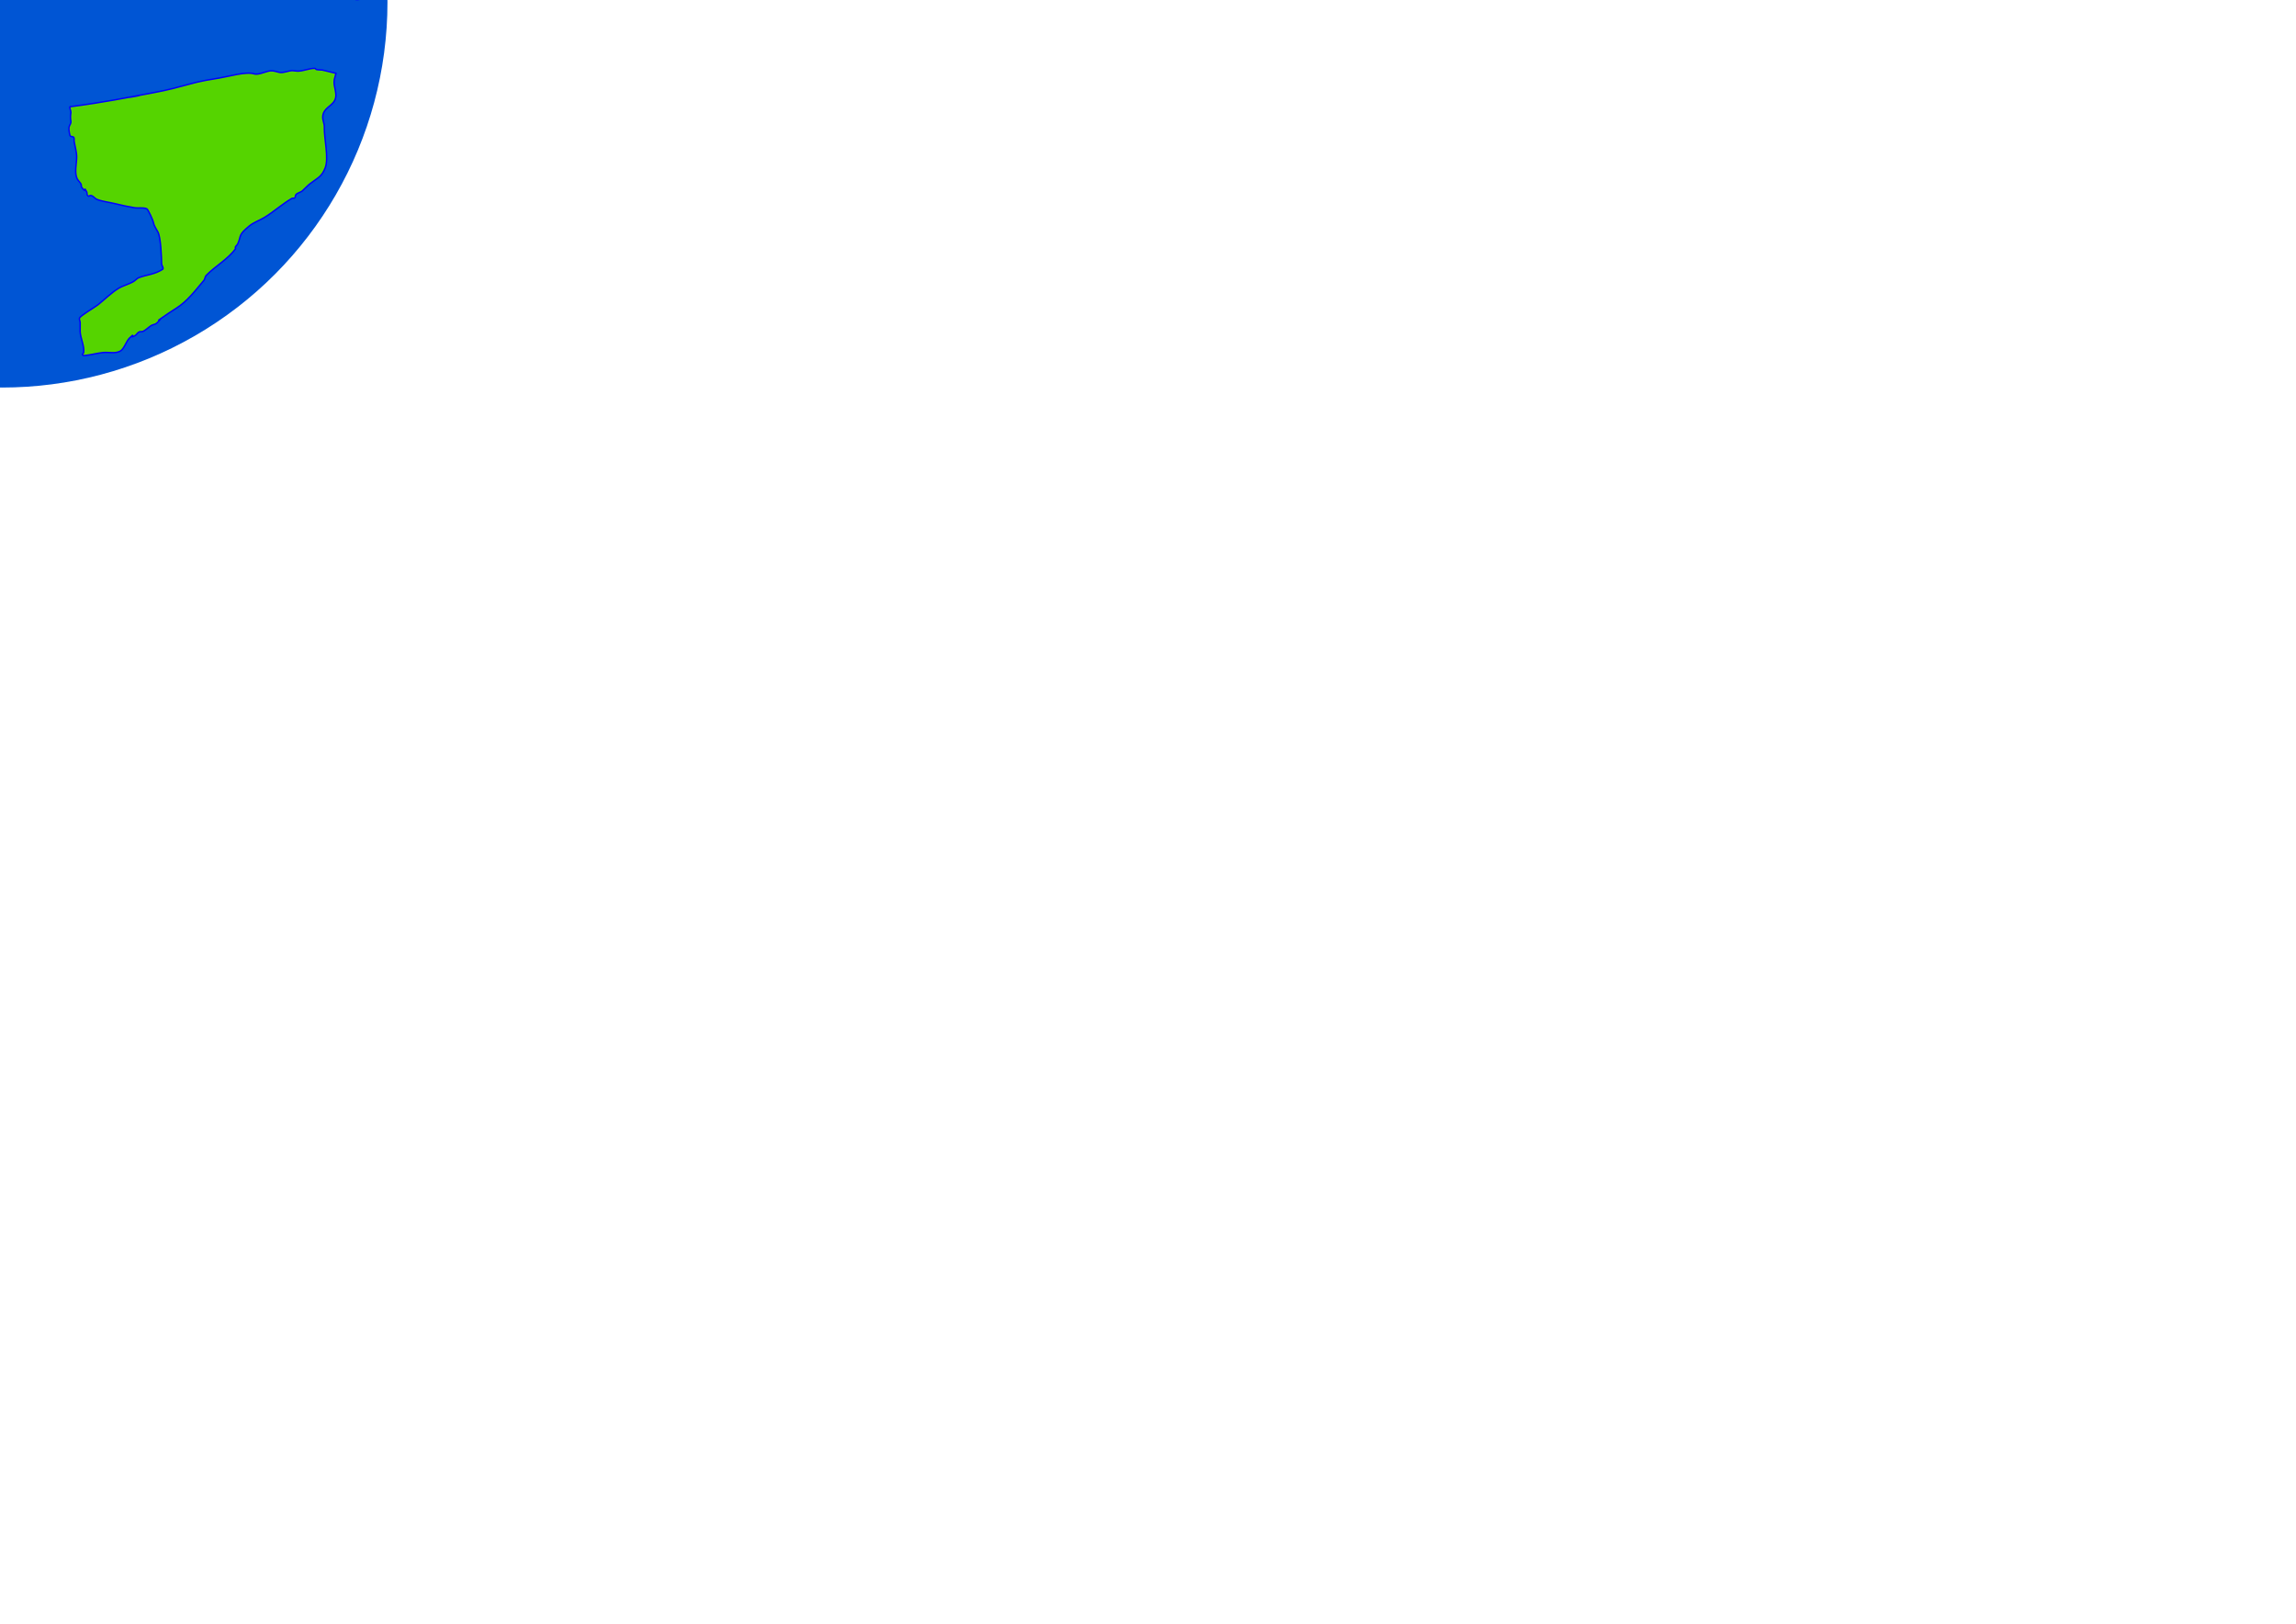 <?xml version="1.0" encoding="UTF-8" standalone="no"?>
<!-- Created with Inkscape (http://www.inkscape.org/) -->

<svg
   width="297mm"
   height="210mm"
   viewBox="0 0 297 210"
   version="1.1"
   id="svg5"
   sodipodi:docname="Tierra1.svg"
   inkscape:version="1.2.1 (9c6d41e410, 2022-07-14)"
   xmlns:inkscape="http://www.inkscape.org/namespaces/inkscape"
   xmlns:sodipodi="http://sodipodi.sourceforge.net/DTD/sodipodi-0.dtd"
   xmlns:xlink="http://www.w3.org/1999/xlink"
   xmlns="http://www.w3.org/2000/svg"
   xmlns:svg="http://www.w3.org/2000/svg">
  <sodipodi:namedview
     id="namedview192"
     pagecolor="#ffffff"
     bordercolor="#000000"
     borderopacity="0.25"
     inkscape:showpageshadow="2"
     inkscape:pageopacity="0.0"
     inkscape:pagecheckerboard="0"
     inkscape:deskcolor="#d1d1d1"
     inkscape:document-units="mm"
     showgrid="false"
     inkscape:zoom="1.0255754"
     inkscape:cx="561.63594"
     inkscape:cy="88.243146"
     inkscape:window-width="1920"
     inkscape:window-height="1001"
     inkscape:window-x="-9"
     inkscape:window-y="-9"
     inkscape:window-maximized="1"
     inkscape:current-layer="layer1" />
  <defs
     id="defs2">
    <linearGradient
       id="linearGradient40446">
      <stop
         style="stop-color:#192abe;stop-opacity:1;"
         offset="0"
         id="stop40442" />
      <stop
         style="stop-color:#56c2dd;stop-opacity:0;"
         offset="1"
         id="stop40444" />
    </linearGradient>
    <linearGradient
       id="linearGradient14551">
      <stop
         style="stop-color:#ffeeaa;stop-opacity:1;"
         offset="0"
         id="stop14547" />
      <stop
         style="stop-color:#ffeeaa;stop-opacity:0.906;"
         offset="1"
         id="stop14549" />
    </linearGradient>
    <linearGradient
       id="linearGradient14463">
      <stop
         style="stop-color:#decd87;stop-opacity:1;"
         offset="0"
         id="stop14459" />
      <stop
         style="stop-color:#decd87;stop-opacity:0;"
         offset="1"
         id="stop14461" />
    </linearGradient>
    <linearGradient
       id="linearGradient14422">
      <stop
         style="stop-color:#decd87;stop-opacity:1;"
         offset="0"
         id="stop14418" />
      <stop
         style="stop-color:#0d0b04;stop-opacity:0;"
         offset="1"
         id="stop14420" />
    </linearGradient>
    <linearGradient
       id="linearGradient1482">
      <stop
         style="stop-color:#ffe680;stop-opacity:1;"
         offset="0"
         id="stop1480" />
    </linearGradient>
    <linearGradient
       id="linearGradient1476">
      <stop
         style="stop-color:#decd87;stop-opacity:1;"
         offset="0"
         id="stop1474" />
    </linearGradient>
    <linearGradient
       id="linearGradient1464">
      <stop
         style="stop-color:#decd87;stop-opacity:1;"
         offset="0"
         id="stop1460" />
      <stop
         style="stop-color:#decd87;stop-opacity:0;"
         offset="1"
         id="stop1462" />
    </linearGradient>
    <clipPath
       clipPathUnits="userSpaceOnUse"
       id="clipPath12846">
      <g
         id="use12848"
         style="display:inline;fill:url(#radialGradient36855);fill-opacity:1" />
    </clipPath>
    <radialGradient
       xlink:href="#linearGradient14551"
       id="radialGradient36855"
       gradientUnits="userSpaceOnUse"
       cx="138.623"
       cy="105.301"
       fx="138.623"
       fy="105.301"
       r="49.606" />
    <filter
       style="color-interpolation-filters:sRGB;"
       id="filter39160"
       x="-0.105"
       y="-0.072"
       width="1.21"
       height="1.146">
      <feColorMatrix
         result="result6"
         values="2 -1 0 0 0 0 2 -1 0 0 -1 0 2 0 0 0 0 0 1 0 "
         id="feColorMatrix39124" />
      <feTurbulence
         type="fractalNoise"
         baseFrequency="0.05"
         numOctaves="3"
         id="feTurbulence39126" />
      <feColorMatrix
         values="1 0 0 0 0 0 1 0 0 0 0 0 1 0 0 0 0 0 3 -1 "
         result="result0"
         id="feColorMatrix39128" />
      <feFlood
         result="result1"
         flood-color="rgb(146,144,165)"
         flood-opacity="1"
         id="feFlood39130" />
      <feBlend
         result="result2"
         in="result1"
         mode="multiply"
         in2="result6"
         id="feBlend39132" />
      <feComposite
         result="result3"
         operator="out"
         in2="result0"
         id="feComposite39134" />
      <feComposite
         k3="0.5"
         k1="1.5"
         result="fbSourceGraphic"
         operator="atop"
         in2="result6"
         id="feComposite39136" />
      <feGaussianBlur
         in="fbSourceGraphic"
         stdDeviation="2"
         result="result3"
         id="feGaussianBlur39138" />
      <feGaussianBlur
         result="result4"
         in="fbSourceGraphic"
         stdDeviation="0.01"
         id="feGaussianBlur39140" />
      <feBlend
         mode="darken"
         in2="result3"
         id="feBlend39142" />
      <feColorMatrix
         type="hueRotate"
         values="0"
         id="feColorMatrix39144" />
      <feComponentTransfer
         result="result1"
         id="feComponentTransfer39152">
        <feFuncR
           type="discrete"
           tableValues="0 0.2 0.4 0.6 0.8 1 1"
           id="feFuncR39146" />
        <feFuncG
           type="discrete"
           tableValues="0 0.2 0.4 0.6 0.8 1 1"
           id="feFuncG39148" />
        <feFuncB
           type="discrete"
           tableValues="0 0.2 0.4 0.6 0.8 1 1"
           id="feFuncB39150" />
      </feComponentTransfer>
      <feColorMatrix
         values="1"
         type="saturate"
         id="feColorMatrix39154" />
      <feGaussianBlur
         result="result5"
         stdDeviation="0.01"
         id="feGaussianBlur39156" />
      <feComposite
         operator="in"
         result="result2"
         in2="SourceGraphic"
         id="feComposite39158" />
    </filter>
    <filter
       style="color-interpolation-filters:sRGB;"
       id="filter39198"
       x="-0.149"
       y="-0.121"
       width="1.299"
       height="1.242">
      <feColorMatrix
         result="result6"
         values="2 -1 0 0 0 0 2 -1 0 0 -1 0 2 0 0 0 0 0 1 0 "
         id="feColorMatrix39162" />
      <feTurbulence
         type="fractalNoise"
         baseFrequency="0.05"
         numOctaves="3"
         id="feTurbulence39164" />
      <feColorMatrix
         values="1 0 0 0 0 0 1 0 0 0 0 0 1 0 0 0 0 0 3 -1 "
         result="result0"
         id="feColorMatrix39166" />
      <feFlood
         result="result1"
         flood-color="rgb(146,144,165)"
         flood-opacity="1"
         id="feFlood39168" />
      <feBlend
         result="result2"
         in="result1"
         mode="multiply"
         in2="result6"
         id="feBlend39170" />
      <feComposite
         result="result3"
         operator="out"
         in2="result0"
         id="feComposite39172" />
      <feComposite
         k3="0.5"
         k1="1.5"
         result="fbSourceGraphic"
         operator="atop"
         in2="result6"
         id="feComposite39174" />
      <feGaussianBlur
         in="fbSourceGraphic"
         stdDeviation="2"
         result="result3"
         id="feGaussianBlur39176" />
      <feGaussianBlur
         result="result4"
         in="fbSourceGraphic"
         stdDeviation="0.01"
         id="feGaussianBlur39178" />
      <feBlend
         mode="darken"
         in2="result3"
         id="feBlend39180" />
      <feColorMatrix
         type="hueRotate"
         values="0"
         id="feColorMatrix39182" />
      <feComponentTransfer
         result="result1"
         id="feComponentTransfer39190">
        <feFuncR
           type="discrete"
           tableValues="0 0.2 0.4 0.6 0.8 1 1"
           id="feFuncR39184" />
        <feFuncG
           type="discrete"
           tableValues="0 0.2 0.4 0.6 0.8 1 1"
           id="feFuncG39186" />
        <feFuncB
           type="discrete"
           tableValues="0 0.2 0.4 0.6 0.8 1 1"
           id="feFuncB39188" />
      </feComponentTransfer>
      <feColorMatrix
         values="1"
         type="saturate"
         id="feColorMatrix39192" />
      <feGaussianBlur
         result="result5"
         stdDeviation="0.01"
         id="feGaussianBlur39194" />
      <feComposite
         operator="in"
         result="result2"
         in2="SourceGraphic"
         id="feComposite39196" />
    </filter>
    <filter
       style="color-interpolation-filters:sRGB;"
       id="filter39236"
       x="-0.366"
       y="-0.981"
       width="1.731"
       height="2.962">
      <feColorMatrix
         result="result6"
         values="2 -1 0 0 0 0 2 -1 0 0 -1 0 2 0 0 0 0 0 1 0 "
         id="feColorMatrix39200" />
      <feTurbulence
         type="fractalNoise"
         baseFrequency="0.05"
         numOctaves="3"
         id="feTurbulence39202" />
      <feColorMatrix
         values="1 0 0 0 0 0 1 0 0 0 0 0 1 0 0 0 0 0 3 -1 "
         result="result0"
         id="feColorMatrix39204" />
      <feFlood
         result="result1"
         flood-color="rgb(146,144,165)"
         flood-opacity="1"
         id="feFlood39206" />
      <feBlend
         result="result2"
         in="result1"
         mode="multiply"
         in2="result6"
         id="feBlend39208" />
      <feComposite
         result="result3"
         operator="out"
         in2="result0"
         id="feComposite39210" />
      <feComposite
         k3="0.5"
         k1="1.5"
         result="fbSourceGraphic"
         operator="atop"
         in2="result6"
         id="feComposite39212" />
      <feGaussianBlur
         in="fbSourceGraphic"
         stdDeviation="2"
         result="result3"
         id="feGaussianBlur39214" />
      <feGaussianBlur
         result="result4"
         in="fbSourceGraphic"
         stdDeviation="0.01"
         id="feGaussianBlur39216" />
      <feBlend
         mode="darken"
         in2="result3"
         id="feBlend39218" />
      <feColorMatrix
         type="hueRotate"
         values="0"
         id="feColorMatrix39220" />
      <feComponentTransfer
         result="result1"
         id="feComponentTransfer39228">
        <feFuncR
           type="discrete"
           tableValues="0 0.2 0.4 0.6 0.8 1 1"
           id="feFuncR39222" />
        <feFuncG
           type="discrete"
           tableValues="0 0.2 0.4 0.6 0.8 1 1"
           id="feFuncG39224" />
        <feFuncB
           type="discrete"
           tableValues="0 0.2 0.4 0.6 0.8 1 1"
           id="feFuncB39226" />
      </feComponentTransfer>
      <feColorMatrix
         values="1"
         type="saturate"
         id="feColorMatrix39230" />
      <feGaussianBlur
         result="result5"
         stdDeviation="0.01"
         id="feGaussianBlur39232" />
      <feComposite
         operator="in"
         result="result2"
         in2="SourceGraphic"
         id="feComposite39234" />
    </filter>
    <filter
       style="color-interpolation-filters:sRGB;"
       id="filter39274"
       x="-0.525"
       y="-0.323"
       width="2.05"
       height="1.646">
      <feColorMatrix
         result="result6"
         values="2 -1 0 0 0 0 2 -1 0 0 -1 0 2 0 0 0 0 0 1 0 "
         id="feColorMatrix39238" />
      <feTurbulence
         type="fractalNoise"
         baseFrequency="0.05"
         numOctaves="3"
         id="feTurbulence39240" />
      <feColorMatrix
         values="1 0 0 0 0 0 1 0 0 0 0 0 1 0 0 0 0 0 3 -1 "
         result="result0"
         id="feColorMatrix39242" />
      <feFlood
         result="result1"
         flood-color="rgb(146,144,165)"
         flood-opacity="1"
         id="feFlood39244" />
      <feBlend
         result="result2"
         in="result1"
         mode="multiply"
         in2="result6"
         id="feBlend39246" />
      <feComposite
         result="result3"
         operator="out"
         in2="result0"
         id="feComposite39248" />
      <feComposite
         k3="0.5"
         k1="1.5"
         result="fbSourceGraphic"
         operator="atop"
         in2="result6"
         id="feComposite39250" />
      <feGaussianBlur
         in="fbSourceGraphic"
         stdDeviation="2"
         result="result3"
         id="feGaussianBlur39252" />
      <feGaussianBlur
         result="result4"
         in="fbSourceGraphic"
         stdDeviation="0.01"
         id="feGaussianBlur39254" />
      <feBlend
         mode="darken"
         in2="result3"
         id="feBlend39256" />
      <feColorMatrix
         type="hueRotate"
         values="0"
         id="feColorMatrix39258" />
      <feComponentTransfer
         result="result1"
         id="feComponentTransfer39266">
        <feFuncR
           type="discrete"
           tableValues="0 0.2 0.4 0.6 0.8 1 1"
           id="feFuncR39260" />
        <feFuncG
           type="discrete"
           tableValues="0 0.2 0.4 0.6 0.8 1 1"
           id="feFuncG39262" />
        <feFuncB
           type="discrete"
           tableValues="0 0.2 0.4 0.6 0.8 1 1"
           id="feFuncB39264" />
      </feComponentTransfer>
      <feColorMatrix
         values="1"
         type="saturate"
         id="feColorMatrix39268" />
      <feGaussianBlur
         result="result5"
         stdDeviation="0.01"
         id="feGaussianBlur39270" />
      <feComposite
         operator="in"
         result="result2"
         in2="SourceGraphic"
         id="feComposite39272" />
    </filter>
    <filter
       style="color-interpolation-filters:sRGB;"
       id="filter39312"
       x="-0.133"
       y="-0.179"
       width="1.267"
       height="1.354">
      <feColorMatrix
         result="result6"
         values="2 -1 0 0 0 0 2 -1 0 0 -1 0 2 0 0 0 0 0 1 0 "
         id="feColorMatrix39276" />
      <feTurbulence
         type="fractalNoise"
         baseFrequency="0.05"
         numOctaves="3"
         id="feTurbulence39278" />
      <feColorMatrix
         values="1 0 0 0 0 0 1 0 0 0 0 0 1 0 0 0 0 0 3 -1 "
         result="result0"
         id="feColorMatrix39280" />
      <feFlood
         result="result1"
         flood-color="rgb(146,144,165)"
         flood-opacity="1"
         id="feFlood39282" />
      <feBlend
         result="result2"
         in="result1"
         mode="multiply"
         in2="result6"
         id="feBlend39284" />
      <feComposite
         result="result3"
         operator="out"
         in2="result0"
         id="feComposite39286" />
      <feComposite
         k3="0.5"
         k1="1.5"
         result="fbSourceGraphic"
         operator="atop"
         in2="result6"
         id="feComposite39288" />
      <feGaussianBlur
         in="fbSourceGraphic"
         stdDeviation="2"
         result="result3"
         id="feGaussianBlur39290" />
      <feGaussianBlur
         result="result4"
         in="fbSourceGraphic"
         stdDeviation="0.01"
         id="feGaussianBlur39292" />
      <feBlend
         mode="darken"
         in2="result3"
         id="feBlend39294" />
      <feColorMatrix
         type="hueRotate"
         values="0"
         id="feColorMatrix39296" />
      <feComponentTransfer
         result="result1"
         id="feComponentTransfer39304">
        <feFuncR
           type="discrete"
           tableValues="0 0.2 0.4 0.6 0.8 1 1"
           id="feFuncR39298" />
        <feFuncG
           type="discrete"
           tableValues="0 0.2 0.4 0.6 0.8 1 1"
           id="feFuncG39300" />
        <feFuncB
           type="discrete"
           tableValues="0 0.2 0.4 0.6 0.8 1 1"
           id="feFuncB39302" />
      </feComponentTransfer>
      <feColorMatrix
         values="1"
         type="saturate"
         id="feColorMatrix39306" />
      <feGaussianBlur
         result="result5"
         stdDeviation="0.01"
         id="feGaussianBlur39308" />
      <feComposite
         operator="in"
         result="result2"
         in2="SourceGraphic"
         id="feComposite39310" />
    </filter>
    <filter
       style="color-interpolation-filters:sRGB;"
       id="filter39432"
       x="-0.893"
       y="-0.893"
       width="2.786"
       height="2.786">
      <feGaussianBlur
         in="SourceGraphic"
         stdDeviation="6"
         result="blur"
         id="feGaussianBlur39422" />
      <feDiffuseLighting
         diffuseConstant="1"
         surfaceScale="10"
         lighting-color="rgb(255,255,255)"
         result="diffuse"
         id="feDiffuseLighting39426">
        <feDistantLight
           elevation="25"
           azimuth="235"
           id="feDistantLight39424" />
      </feDiffuseLighting>
      <feComposite
         in="diffuse"
         in2="diffuse"
         operator="arithmetic"
         k1="1"
         result="composite1"
         id="feComposite39428" />
      <feComposite
         in="composite1"
         in2="SourceGraphic"
         k1="1"
         operator="arithmetic"
         k3="1"
         result="fbSourceGraphic"
         id="feComposite39430" />
      <feColorMatrix
         result="fbSourceGraphicAlpha"
         in="fbSourceGraphic"
         values="0 0 0 -1 0 0 0 0 -1 0 0 0 0 -1 0 0 0 0 1 0"
         id="feColorMatrix39504" />
      <feBlend
         in2="fbSourceGraphicAlpha"
         id="feBlend39506"
         mode="normal"
         result="blend"
         in="fbSourceGraphic" />
      <feGaussianBlur
         id="feGaussianBlur39508"
         in="blend"
         stdDeviation="5.15"
         result="blur1" />
      <feColorMatrix
         id="feColorMatrix39510"
         values="1 0 0 0 0 0 1 0 0 0 0 0 1 0 0 0 0 0 50 0"
         result="color1" />
      <feComponentTransfer
         id="feComponentTransfer39512"
         result="component1">
        <feFuncR
           id="feFuncR39514"
           type="discrete"
           tableValues="0 0.3 0.3 0.3 0.3 0.6 0.6 0.6 0.6 1 1" />
        <feFuncG
           id="feFuncG39516"
           type="discrete"
           tableValues="0 0.3 0.3 0.3 0.3 0.6 0.6 0.6 0.6 1 1" />
        <feFuncB
           id="feFuncB39518"
           type="discrete"
           tableValues="0 0.3 0.3 0.3 0.3 0.6 0.6 0.6 0.6 1 1" />
      </feComponentTransfer>
      <feGaussianBlur
         id="feGaussianBlur39520"
         in="component1"
         stdDeviation="3"
         result="blur2" />
      <feColorMatrix
         id="feColorMatrix39522"
         values="1 0 0 0 0 0 1 0 0 0 0 0 1 0 0 0 0 0 50 0"
         result="color2" />
      <feComponentTransfer
         id="feComponentTransfer39524"
         in="color2"
         result="component2">
        <feFuncR
           id="feFuncR39526"
           type="table"
           tableValues="0 1 1 1 0 0 0 1 1 1 0 0 0 1 1 1 0 0 0 1" />
        <feFuncG
           id="feFuncG39528"
           type="table"
           tableValues="0 1 1 1 0 0 0 1 1 1 0 0 0 1 1 1 0 0 0 1" />
        <feFuncB
           id="feFuncB39530"
           type="table"
           tableValues="0 1 1 1 0 0 0 1 1 1 0 0 0 1 1 1 0 0 0 1" />
      </feComponentTransfer>
      <feComposite
         in2="blur2"
         id="feComposite39532"
         in="component2"
         k3="1"
         operator="arithmetic"
         k2="1"
         result="composite1" />
      <feComposite
         in2="fbSourceGraphic"
         id="feComposite39534"
         in="composite1"
         operator="in"
         result="fbSourceGraphic" />
      <feColorMatrix
         result="fbSourceGraphicAlpha"
         in="fbSourceGraphic"
         values="0 0 0 -1 0 0 0 0 -1 0 0 0 0 -1 0 0 0 0 1 0"
         id="feColorMatrix39536" />
      <feBlend
         in2="fbSourceGraphicAlpha"
         id="feBlend39538"
         mode="normal"
         result="blend"
         in="fbSourceGraphic" />
      <feGaussianBlur
         id="feGaussianBlur39540"
         in="blend"
         stdDeviation="5.15"
         result="blur1" />
      <feColorMatrix
         id="feColorMatrix39542"
         values="1 0 0 0 0 0 1 0 0 0 0 0 1 0 0 0 0 0 50 0"
         result="color1" />
      <feComponentTransfer
         id="feComponentTransfer39544"
         result="component1">
        <feFuncR
           id="feFuncR39546"
           type="discrete"
           tableValues="0 0.3 0.3 0.3 0.3 0.6 0.6 0.6 0.6 1 1" />
        <feFuncG
           id="feFuncG39548"
           type="discrete"
           tableValues="0 0.3 0.3 0.3 0.3 0.6 0.6 0.6 0.6 1 1" />
        <feFuncB
           id="feFuncB39550"
           type="discrete"
           tableValues="0 0.3 0.3 0.3 0.3 0.6 0.6 0.6 0.6 1 1" />
      </feComponentTransfer>
      <feGaussianBlur
         id="feGaussianBlur39552"
         in="component1"
         stdDeviation="3"
         result="blur2" />
      <feColorMatrix
         id="feColorMatrix39554"
         values="1 0 0 0 0 0 1 0 0 0 0 0 1 0 0 0 0 0 50 0"
         result="color2" />
      <feComponentTransfer
         id="feComponentTransfer39556"
         in="color2"
         result="component2">
        <feFuncR
           id="feFuncR39558"
           type="table"
           tableValues="0 1 1 1 0 0 0 1 1 1 0 0 0 1 1 1 0 0 0 1" />
        <feFuncG
           id="feFuncG39560"
           type="table"
           tableValues="0 1 1 1 0 0 0 1 1 1 0 0 0 1 1 1 0 0 0 1" />
        <feFuncB
           id="feFuncB39562"
           type="table"
           tableValues="0 1 1 1 0 0 0 1 1 1 0 0 0 1 1 1 0 0 0 1" />
      </feComponentTransfer>
      <feComposite
         in2="blur2"
         id="feComposite39564"
         in="component2"
         k3="1"
         operator="arithmetic"
         k2="1"
         result="composite1" />
      <feComposite
         in2="fbSourceGraphic"
         id="feComposite39566"
         in="composite1"
         operator="in"
         result="fbSourceGraphic" />
      <feColorMatrix
         result="fbSourceGraphicAlpha"
         in="fbSourceGraphic"
         values="0 0 0 -1 0 0 0 0 -1 0 0 0 0 -1 0 0 0 0 1 0"
         id="feColorMatrix39568" />
      <feBlend
         in2="fbSourceGraphicAlpha"
         id="feBlend39570"
         mode="normal"
         result="blend"
         in="fbSourceGraphic" />
      <feGaussianBlur
         id="feGaussianBlur39572"
         in="blend"
         stdDeviation="8.45"
         result="blur1" />
      <feColorMatrix
         id="feColorMatrix39574"
         values="1 0 0 0 0 0 1 0 0 0 0 0 1 0 0 0 0 0 50 0"
         result="color1" />
      <feComponentTransfer
         id="feComponentTransfer39576"
         result="component1">
        <feFuncR
           id="feFuncR39578"
           type="discrete"
           tableValues="0 0.3 0.3 0.3 0.3 0.6 0.6 0.6 0.6 1 1" />
        <feFuncG
           id="feFuncG39580"
           type="discrete"
           tableValues="0 0.3 0.3 0.3 0.3 0.6 0.6 0.6 0.6 1 1" />
        <feFuncB
           id="feFuncB39582"
           type="discrete"
           tableValues="0 0.3 0.3 0.3 0.3 0.6 0.6 0.6 0.6 1 1" />
      </feComponentTransfer>
      <feGaussianBlur
         id="feGaussianBlur39584"
         in="component1"
         stdDeviation="3"
         result="blur2" />
      <feColorMatrix
         id="feColorMatrix39586"
         values="1 0 0 0 0 0 1 0 0 0 0 0 1 0 0 0 0 0 50 0"
         result="color2" />
      <feComponentTransfer
         id="feComponentTransfer39588"
         in="color2"
         result="component2">
        <feFuncR
           id="feFuncR39590"
           type="table"
           tableValues="0 1 1 1 0 0 0 1 1 1 0 0 0 1 1 1 0 0 0 1" />
        <feFuncG
           id="feFuncG39592"
           type="table"
           tableValues="0 1 1 1 0 0 0 1 1 1 0 0 0 1 1 1 0 0 0 1" />
        <feFuncB
           id="feFuncB39594"
           type="table"
           tableValues="0 1 1 1 0 0 0 1 1 1 0 0 0 1 1 1 0 0 0 1" />
      </feComponentTransfer>
      <feComposite
         in2="blur2"
         id="feComposite39596"
         in="component2"
         k3="1"
         operator="arithmetic"
         k2="1"
         result="composite1" />
      <feComposite
         in2="fbSourceGraphic"
         id="feComposite39598"
         in="composite1"
         operator="in"
         result="fbSourceGraphic" />
      <feColorMatrix
         result="fbSourceGraphicAlpha"
         in="fbSourceGraphic"
         values="0 0 0 -1 0 0 0 0 -1 0 0 0 0 -1 0 0 0 0 1 0"
         id="feColorMatrix39646" />
      <feFlood
         id="feFlood39648"
         flood-opacity="1"
         flood-color="rgb(255,255,255)"
         result="flood"
         in="fbSourceGraphic" />
      <feColorMatrix
         id="feColorMatrix39650"
         in="fbSourceGraphic"
         values="1 0 0 0 0 0 1 0 0 0 0 0 1 0 0 -0.212 -0.715 -0.072 1 0 "
         result="colormatrix1" />
      <feGaussianBlur
         id="feGaussianBlur39652"
         in="colormatrix1"
         stdDeviation="3 3"
         result="blur" />
      <feColorMatrix
         id="feColorMatrix39654"
         in="blur"
         values="1 0 0 0 0 0 1 0 0 0 0 0 1 0 0 0 0 0 6 -2 "
         result="colormatrix2" />
      <feBlend
         in2="flood"
         id="feBlend39656"
         in="colormatrix2"
         mode="normal"
         result="blend" />
      <feComposite
         in2="blend"
         id="feComposite39658"
         in="blend"
         operator="arithmetic"
         k2="1"
         result="composite1" />
      <feComposite
         in2="fbSourceGraphic"
         id="feComposite39660"
         operator="in" />
    </filter>
    <radialGradient
       xlink:href="#linearGradient40446"
       id="radialGradient40448"
       cx="-139.724"
       cy="-107.556"
       fx="-139.724"
       fy="-107.556"
       r="51.106"
       gradientUnits="userSpaceOnUse"
       gradientTransform="matrix(1.005,0,0,1.005,140.192,107.857)" />
  </defs>
  <g
     inkscape:groupmode="layer"
     id="layer1"
     inkscape:label="Layer 1">
    <circle
       style="display:inline;fill:#0055d4;fill-opacity:1;stroke:url(#radialGradient40448);stroke-width:0.272;stroke-dasharray:none;stroke-opacity:0.363"
       id="path111"
       cy="-0.258"
       cx="-0.258"
       transform="scale(-1)"
       r="49.864" />
    <path
       style="display:inline;fill:#55d400;stroke:#0000ff;stroke-width:0.182"
       d="m 39.332,-29.108 c -0.951,0.749 -1.899,1.503 -2.853,2.247 -0.633,0.494 -1.302,0.927 -1.874,1.5 -0.221,0.221 -0.341,0.529 -0.562,0.75 -0.738,0.738 -0.381,0.008 -0.937,0.75 -0.374,0.498 -0.071,0.225 -0.187,0.75 -0.168,0.754 -0.318,1.516 -0.562,2.249 -0.357,1.071 -0.036,-1.133 -0.375,0.562 -0.049,0.245 0.061,0.507 0,0.75 -0.228,0.913 -0.861,1.064 -1.687,1.312 -1.097,0.329 -2.241,0.588 -3.374,0.75 -0.186,0.027 -0.382,-0.051 -0.562,0 -0.269,0.077 -0.485,0.287 -0.75,0.375 -0.961,0.32 -2.025,0.284 -2.999,0.562 -0.874,0.25 0.155,0.11 -0.75,0.562 -0.408,0.204 -1.331,0.207 -1.687,0.562 -0.099,0.099 -0.089,0.276 -0.187,0.375 -0.026,0.026 -3.25,0.305 -3.936,0.562 -0.576,0.216 -1.145,0.458 -1.687,0.75 -0.519,0.279 -0.99,0.64 -1.5,0.937 -0.241,0.141 -0.49,0.271 -0.75,0.375 -0.058,0.023 -0.143,-0.044 -0.187,0 -0.153,0.153 -0.501,1.066 -0.562,1.312 -0.162,0.648 0.294,1.662 0,2.249 -0.195,0.39 -0.356,1.368 -0.187,1.874 0.25,0.75 0.062,0.062 0.562,0.562 0.115,0.115 0.14,0.422 0.375,0.562 0.358,0.215 0.766,0.347 1.125,0.562 0.268,0.161 0.447,0.487 0.75,0.562 0.228,0.182 0.507,-0.061 0.75,0 2.13,0.533 3.91,0.01 5.811,-0.75 0.164,-0.066 0.228,-0.277 0.375,-0.375 0.637,-0.425 0.1,-0.025 0.75,-0.187 0.614,-0.153 1.062,-0.672 1.687,-0.75 0.973,-0.122 1.438,-0.125 2.437,-0.375 0.259,-0.065 0.955,0.169 1.125,0 0.044,-0.044 -0.062,-0.178 0,-0.187 5.149,-0.792 0.701,0.035 3.374,-0.187 0.909,-0.076 2.056,-0.345 2.999,-0.187 0.601,0.1 1.156,0.484 1.687,0.75 0.243,0.414 0.641,0.069 0.937,0.187 0.209,0.084 0.349,0.304 0.562,0.375 0.178,0.059 0.376,-0.019 0.562,0 0.879,0.088 1.775,0.132 2.624,0.375 0.063,0.018 0.929,1.867 1.312,2.249 0.159,0.159 0.403,0.216 0.562,0.375 0.035,0.035 0.153,0.528 0.187,0.562 0.378,0.378 0.731,0.365 1.125,0.562 0.36,0.18 0.048,0.488 0.375,0.75 1.874,1.499 0,-0.281 1.125,0.562 0.626,0.47 0.86,0.772 1.687,0.937 0.466,0.093 1.063,-0.288 1.5,-0.375 0.201,-0.04 0.777,-0.214 0.937,-0.375 0.227,-0.227 -0.077,-1.565 0,-1.874 0.163,-0.651 0.87,-3.695 0.562,-4.311 -0.288,-0.576 -0.106,0.31 -0.562,-0.375 -0.343,-0.514 0.308,-2.571 0,-3.186 -0.39,-0.78 0.013,0.2 -0.375,-0.187 -0.16,-0.16 -0.129,-1.382 -0.187,-1.5 -0.218,-0.435 -0.248,-0.991 -0.375,-1.5 -0.298,-1.193 0.204,-2.592 -0.375,-3.749 -0.37,-0.74 -1.333,-0.958 -1.874,-1.5 -0.394,-0.394 -0.57,-1.167 -1.125,-1.5 -0.41,-0.246 -1.118,-0.276 -1.5,-0.562 -0.428,-0.321 -0.196,-0.766 -0.375,-1.125 -0.267,-0.534 -0.986,-0.848 -1.125,-1.125 -0.3,-0.6 0.3,-1.649 0,-2.249 -0.14,-0.28 -0.419,-0.464 -0.562,-0.75 -0.056,-0.112 0.088,-0.287 0,-0.375 -0.035,-0.035 -0.703,-0.363 -0.75,-0.375 -0.192,-0.048 -0.606,-0.043 -0.75,-0.187 -0.199,-0.199 0.136,-1.49 0.229,-1.872 z"
       id="path38205" />
    <path
       style="display:inline;fill:#55d400;stroke:#0000ff;stroke-width:0.048"
       d="m -10.369,39.782 c -0.344,-0.079 -0.74,-0.167 -1.06,-0.16 -0.394,0.008 -0.545,0.172 -0.849,0.23 -0.044,0.008 -0.119,-0.004 -0.165,0.003 -0.419,0.07 -0.607,0.27 -1.027,0.339 -0.143,0.024 -0.325,0.03 -0.476,0.055 -0.18,0.03 -0.26,0.116 -0.44,0.145 -0.029,0.005 -0.081,-0.013 -0.116,-0.013 -0.049,10e-4 -0.046,0.034 -0.098,0.032 -0.34,-0.012 -1.203,-0.168 -1.493,-0.273 -0.195,-0.07 -0.452,-0.24 -0.669,-0.29 -0.027,-0.006 -0.022,0.019 -0.049,0.016 -0.183,-0.02 -0.357,-0.15 -0.517,-0.187 -0.111,-0.025 -0.26,-0.06 -0.365,-0.084 -0.155,-0.035 -0.312,-0.002 -0.445,-0.006 -0.103,-0.003 -0.25,-0.04 -0.347,-0.038 -0.047,10e-4 -0.42,-0.003 -0.445,-0.006 -0.027,-0.003 -0.04,-0.026 -0.067,-0.029 -0.185,-0.02 -0.347,0.007 -0.494,0.01 -0.286,0.006 -0.496,0.232 -0.782,0.259 -0.032,0.003 -0.081,-0.013 -0.116,-0.013 -0.007,6.2e-5 -0.876,0.275 -0.88,0.291 -0.039,0.149 0.874,0.688 1.166,0.841 0.41,0.214 1.005,0.393 1.405,0.608 0.339,0.183 0.723,0.432 1.174,0.583 0.056,0.019 0.128,0.022 0.183,0.042 0.173,0.061 0.289,0.146 0.468,0.203 0.092,0.029 0.204,0.028 0.299,0.055 0.154,0.044 0.508,0.204 0.602,0.261 0.103,0.062 0.106,0.129 0.188,0.193 0.058,0.045 0.167,0.087 0.219,0.132 0.13,0.114 0.176,0.232 0.358,0.342 0.035,0.021 0.102,0.036 0.134,0.058 0.139,0.094 0.387,0.373 0.443,0.416 0.073,0.044 0.146,0.088 0.219,0.132 0.006,0.015 5.2e-5,0.029 0.018,0.045 0.087,0.076 1.02,0.442 1.205,0.522 0.089,0.039 0.158,0.104 0.268,0.116 0.003,3.29e-4 0.605,-0.118 0.836,-0.123 0.049,-10e-4 0.043,-0.038 0.098,-0.032 0.061,0.007 0.125,0.04 0.183,0.042 0.078,0.003 0.065,-0.058 0.147,-0.049 0.027,0.003 0.039,0.024 0.067,0.029 0.117,0.019 0.23,0.019 0.347,0.038 0.028,0.004 0.042,0.029 0.067,0.029 0.049,-10e-4 0.049,-0.031 0.098,-0.032 0.069,-10e-4 0.158,0.023 0.232,0.026 0.082,0.003 0.133,-0.021 0.214,-0.02 0.127,0.002 0.279,0.029 0.396,0.022 0.518,-0.031 1.47,-0.435 1.924,-0.585 0.038,-0.013 0.734,-0.24 0.733,-0.242 -0.014,-0.035 -0.206,-0.154 -0.237,-0.177 -0.128,-0.096 -0.193,-0.204 -0.34,-0.296 -0.295,-0.187 -0.897,-0.336 -1.205,-0.522 -0.283,-0.171 -0.382,-0.374 -0.595,-0.519 -0.032,-0.022 -0.089,-0.039 -0.134,-0.058 -0.073,-0.044 -0.162,-0.087 -0.219,-0.132 -0.037,-0.03 -0.34,-0.362 -0.376,-0.387 -0.032,-0.022 -0.102,-0.036 -0.134,-0.058 -0.05,-0.034 -0.129,-0.113 -0.17,-0.148 -0.204,-0.178 1.174,-0.386 1.137,-0.478 -0.015,-0.037 -0.21,-0.171 -0.255,-0.222 -0.11,-0.128 -0.117,-0.227 -0.309,-0.358 -0.032,-0.022 -0.125,-0.037 -0.134,-0.058 -0.012,-0.03 0.11,-0.002 0.098,-0.032 -0.004,-0.011 -0.063,-0.018 -0.067,-0.029 -0.013,-0.032 0.121,-0.024 0.147,-0.049 0.132,-0.024 -0.095,-0.054 -0.085,-0.074 0.009,-0.018 0.089,-0.014 0.098,-0.032 0.006,-0.013 -0.304,-0.244 -0.389,-0.28"
       id="path38104" />
    <path
       style="display:inline;fill:#55d400;stroke:#0000ff;stroke-width:0.098"
       d="m 21.139,-24.531 c 0.633,-0.304 1.389,-0.498 1.898,-0.912 0.117,-0.096 0.299,-1.909 0.301,-1.984 0.024,-0.711 -0.006,-1.427 -0.025,-2.142 -0.004,-0.15 0.092,-0.319 -0.024,-0.45 -0.023,-0.026 -0.092,10e-4 -0.115,-0.024 -0.085,-0.096 -0.209,-0.388 -0.254,-0.499 -0.126,-0.312 0.241,-0.784 -0.013,-1.071 -0.023,-0.026 -0.092,0.001 -0.115,-0.024 -0.023,-0.026 0.036,-0.058 0.018,-0.085 -0.103,-0.156 -0.32,-0.274 -0.387,-0.438 -0.012,-0.029 0.041,-0.059 0.018,-0.085 -0.023,-0.026 -0.083,-0.004 -0.115,-0.024 -0.351,-0.222 -0.62,-0.105 -0.749,-0.426 -0.095,-0.236 0.078,-0.483 0.03,-0.706 -0.125,-0.579 -0.051,0.285 -0.139,-0.475 -0.007,-0.059 0.049,-0.111 0.036,-0.17 -0.146,-0.676 0.004,0.141 -0.175,-0.304 -0.103,-0.255 0.009,-0.555 -0.067,-0.815 -0.039,-0.131 -0.129,-0.258 -0.157,-0.389 -0.138,-0.641 0.355,0.49 -0.024,-0.45 -0.068,-0.169 -0.186,-0.33 -0.254,-0.499 -0.06,-0.148 0.035,-0.302 -0.024,-0.45 -0.012,-0.029 -0.092,10e-4 -0.115,-0.024 -0.023,-0.026 0.034,-0.057 0.018,-0.085 -0.119,-0.206 -0.317,-0.267 -0.387,-0.438 -0.004,-0.009 -0.802,-0.75 -0.906,-0.816 -0.119,-0.075 -0.481,-0.122 -0.556,-0.207 -0.023,-0.026 0.041,-0.059 0.018,-0.085 -0.14,-0.159 -0.372,-0.148 -0.538,-0.292 -0.115,-0.1 -0.144,-0.258 -0.29,-0.329 -0.273,-0.133 -0.585,-0.213 -0.9,-0.28 -0.153,-0.032 -0.368,0.006 -0.459,-0.098 -0.032,-0.037 -0.062,-0.138 -0.097,-0.11 -0.401,0.325 -0.747,0.881 -0.767,1.351 -0.011,0.267 0.225,0.701 0.278,0.949 -0.012,0.057 -0.024,0.114 -0.036,0.17 0.038,0.008 0.103,-0.005 0.115,0.024 0.024,0.058 -0.075,0.116 -0.036,0.17 0.092,0.131 0.931,0.603 0.942,0.645 0.612,0.311 -0.058,0.468 -0.03,0.706 0.085,0.735 -0.112,1.391 -0.09,2.117 0.009,0.3 0.05,0.602 0.049,0.901 -5.25e-4,0.117 -0.098,0.223 -0.072,0.341 0.052,0.242 0.154,0.191 0.139,0.475 -0.051,0.987 -0.364,2.919 -0.699,3.858 -0.031,0.087 -0.121,0.15 -0.169,0.231 -0.122,0.207 -0.115,0.541 -0.163,0.767 -0.005,0.023 -0.034,0.253 -0.054,0.256 -0.148,0.022 -0.306,-0.065 -0.459,-0.098 -0.464,-0.098 -0.823,-0.155 -1.281,-0.183 -0.16,-0.01 -0.571,-0.119 -0.477,-0.012 0.023,0.026 0.083,0.004 0.115,0.024 0.162,0.103 0.058,0.171 0.175,0.304 0.091,0.103 0.322,0.031 0.459,0.098 0.034,0.017 -0.05,0.065 -0.018,0.085 0.063,0.04 0.153,0.032 0.23,0.049 0.026,0.065 0.018,0.142 0.079,0.195 0.415,0.362 1.249,0.539 1.764,0.731 0.372,0.139 1.028,0.866 1.347,0.998 0.079,0.033 1.899,0.428 1.951,0.414 0.428,-0.11 0.836,-0.251 1.255,-0.377"
       id="path38106" />
    <path
       style="display:inline;fill:#55d400;stroke:#0000ff;stroke-width:0.182"
       d="M 43.462,9.485 C 42.875,9.343 42.289,9.201 41.702,9.059 c -0.257,-0.021 -0.519,-0.008 -0.77,-0.065 -0.086,-0.019 -0.127,-0.155 -0.215,-0.155 -0.74,-0.003 -1.48,0.364 -2.22,0.362 -0.258,-0.002 -0.513,-0.074 -0.77,-0.065 -0.358,0.013 -1.09,0.304 -1.48,0.241 -0.332,-0.053 -0.651,-0.18 -0.985,-0.219 -0.72,-0.084 -1.722,0.605 -2.405,0.392 -1.038,-0.324 -3.27,0.343 -4.47,0.539 -3.246,0.529 -2.623,0.483 -6.045,1.365 -1.496,0.385 -3.695,0.744 -4.965,0.999 -2.075,0.417 2.09,-0.341 0,0 -0.4,0.065 -3.69,0.747 -8.325,1.357 -0.103,0.013 0.143,0.603 0.121,0.74 -0.071,0.438 -0.076,0.701 -0.004,1.14 0.05,0.309 -0.196,0.466 -0.249,0.8 -0.035,0.216 0.079,1.037 0.181,1.11 0.113,0.082 0.287,0.044 0.4,0.125 0.152,0.11 0.06,0.37 0.09,0.555 0.104,0.635 0.334,1.396 0.332,2.035 -0.003,0.849 -0.337,2.036 0.082,2.835 0.13,0.247 0.361,0.432 0.491,0.68 0.058,0.111 -0.013,0.269 0.06,0.37 0.799,1.106 0.125,-0.399 0.676,0.65 0.058,0.111 -0.013,0.269 0.06,0.37 0.287,0.397 0.17,-0.071 0.585,0.095 0.246,0.098 0.401,0.362 0.645,0.465 0.633,0.265 1.689,0.394 2.371,0.563 0.82,0.203 1.729,0.399 2.556,0.533 0.45,0.073 1.09,-0.076 1.54,0.129 0.17,0.077 0.814,1.499 0.857,1.76 0.075,0.462 0.356,0.806 0.581,1.235 0.382,0.728 0.463,3.312 0.478,4.1 0.005,0.25 0.331,0.606 0.121,0.74 -1.042,0.663 -2.017,0.678 -3.054,1.068 -0.262,0.098 -0.44,0.346 -0.68,0.491 -0.605,0.364 -1.358,0.534 -1.945,0.887 -0.954,0.575 -1.815,1.457 -2.689,2.147 -0.388,0.306 -2.282,1.406 -2.379,1.717 -0.056,0.179 0.083,0.368 0.09,0.555 0.014,0.38 -0.012,0.76 -0.004,1.14 0.017,0.869 0.59,1.922 0.452,2.775 -0.014,0.087 -0.169,0.128 -0.155,0.215 0.014,0.087 0.127,0.163 0.215,0.155 0.809,-0.073 1.598,-0.298 2.405,-0.392 0.747,-0.087 1.584,0.173 2.25,-0.177 0.54,-0.283 0.784,-1.298 1.239,-1.721 0.92,-0.856 -0.226,0.258 0.71,-0.306 0.193,-0.116 0.295,-0.356 0.495,-0.46 0.166,-0.087 0.389,-0.003 0.555,-0.09 0.371,-0.195 0.669,-0.506 1.02,-0.736 0.216,-0.141 0.521,-0.13 0.71,-0.306 1.25,-1.164 -0.513,0.163 0.65,-0.676 0.611,-0.441 1.249,-0.853 1.884,-1.257 1.452,-0.923 2.475,-2.304 3.588,-3.623 0.145,-0.172 0.123,-0.453 0.28,-0.615 1.149,-1.195 2.816,-2.098 3.803,-3.468 0.037,-0.051 -0.049,-0.125 -0.03,-0.185 0.053,-0.169 0.237,-0.269 0.31,-0.43 0.509,-1.121 0.003,-1.095 1.518,-2.336 0.566,-0.463 1.288,-0.694 1.914,-1.072 1.237,-0.745 2.333,-1.767 3.583,-2.483 0.108,-0.062 0.279,0.025 0.37,-0.06 0.102,-0.095 0.044,-0.287 0.125,-0.4 0.185,-0.257 0.628,-0.313 0.865,-0.521 0.339,-0.297 0.632,-0.646 0.989,-0.921 1.023,-0.787 1.494,-0.884 1.949,-2.027 0.514,-1.292 -0.157,-3.828 -0.104,-5.301 0.016,-0.429 -0.226,-0.866 -0.211,-1.295 0.041,-1.151 1.117,-1.326 1.548,-2.151 0.449,-0.858 -0.217,-1.772 -0.052,-2.65 0.054,-0.286 0.149,-0.562 0.224,-0.843 z"
       id="path38110" />
    <path
       style="display:inline;fill:#55d400;stroke:#40ff3f;stroke-width:0.159;stroke-opacity:1"
       d="m -17.997,-37.037 c -0.07,2.863 -4.796,3.325 -6.174,5.499 -0.216,0.34 -8.5,3.074 -8.763,3.386 -0.143,0.17 -0.401,0.253 -0.572,0.405 -0.09,0.08 -0.094,0.217 -0.2,0.283 -0.61,0.375 -1.899,0.833 -2.448,1.311 -0.644,0.561 -0.77,1.49 -1.23,2.139 -0.245,0.346 -0.781,0.647 -0.982,1.118 -0.374,0.878 -0.142,2.45 -0.754,3.211 -0.278,0.346 -0.793,0.731 -0.982,1.118 -0.48,0.985 0.738,-0.639 -0.229,0.726 -0.419,0.591 -1.29,0.706 -1.544,1.375 -1.015,2.673 0.147,0.255 -0.316,2.055 -0.102,0.396 -0.342,0.759 -0.439,1.156 -0.24,0.988 0.106,2.127 -0.202,3.102 -0.305,0.966 -0.135,1.963 -0.373,2.942 -0.071,0.293 -0.191,0.577 -0.239,0.874 -0.071,0.44 0.039,1.284 -0.115,1.773 -0.033,0.106 -0.16,0.178 -0.2,0.283 -0.235,0.619 0.158,1.468 -0.135,2.068 -0.031,0.064 -0.148,0.075 -0.191,0.135 -0.179,0.253 -0.038,0.591 -0.058,0.886 -0.037,0.576 0.088,1.359 -0.125,1.92 -0.016,0.041 -0.457,0.828 -0.239,0.873 0.354,0.074 0.724,0.051 1.086,0.077 0.181,0.013 0.408,0.134 0.543,0.038 0.09,-0.064 -0.04,-0.211 0.019,-0.295 0.354,-0.501 0.265,-1.286 0.306,-1.908 0.026,-0.395 0.028,-0.576 0.239,-0.874 0.34,-0.48 -0.188,-1.881 0.154,-2.364 0.042,-0.06 0.148,-0.075 0.191,-0.135 0.174,-0.246 -0.09,-0.946 0.277,-1.464 0.199,-0.281 -0.198,-1.128 0.087,-1.329 0.108,-0.076 2.742,-0.632 3.295,-0.36 0.083,0.041 -0.071,1.088 -0.077,1.182 -0.066,1.009 0.101,3.077 -0.431,3.828 -0.289,0.408 0.069,1.163 -0.106,1.625 -0.04,0.105 -0.151,0.181 -0.2,0.283 -0.17,0.349 0.207,1.404 -0.106,1.625 -0.045,0.032 -0.136,-0.044 -0.181,-0.013 -0.111,0.079 -0.124,1.271 -0.087,1.33 0.953,1.496 0.164,0.233 0.695,0.494 0.353,0.174 0.438,0.567 0.676,0.79 0.458,0.429 0.537,0.191 0.866,0.655 0.061,0.087 0.119,0.896 0.123,0.899 0.375,0.351 1.958,0.909 2.104,1.188 0.123,0.235 0.364,0.528 0.495,0.777 0.129,0.247 -0.187,0.64 -0.058,0.886 0.188,0.359 0.882,0.51 1.228,0.681 0.202,0.099 0.232,0.326 0.333,0.469 0.177,0.249 0.61,0.258 0.876,0.507 0.04,0.038 -0.05,0.11 -0.01,0.148 0.04,0.038 0.128,-0.013 0.181,0.013 0.359,0.177 0.697,0.496 1.047,0.668 0.187,0.092 0.175,-0.067 0.362,0.025 0.109,0.054 0.831,0.465 0.876,0.507 0.04,0.038 -0.05,0.11 -0.01,0.148 0.121,0.114 0.374,-0.02 0.543,0.038 0.08,0.028 0.097,0.124 0.171,0.161 0.293,0.144 1.103,0.314 1.247,0.385 0.052,0.026 -0.034,0.102 -0.01,0.148 0.068,0.13 0.274,0.191 0.343,0.321 0.073,0.14 -0.04,0.608 -0.048,0.739 l -0.288,4.432 c -0.008,0.125 0.061,0.521 -0.039,0.591 -0.045,0.032 -0.159,-0.058 -0.181,-0.013 -0.202,0.413 -0.076,1.172 -0.106,1.625 -0.03,0.445 -0.541,1.236 -0.287,1.612 0.621,0.918 1.26,0.908 1.703,1.753 0.048,0.092 -0.051,0.199 -0.02,0.295 0.045,0.136 0.274,0.191 0.343,0.321 0.162,0.308 -0.362,-0.025 -0.028,0.443 0.148,0.208 1.049,0.669 1.218,0.828 0.04,0.038 -0.05,0.11 -0.01,0.148 0.04,0.038 0.141,-0.025 0.181,0.013 0.246,0.23 0.004,0.611 0.123,0.899 0.02,0.047 0.141,-0.025 0.181,0.013 0.335,0.314 -0.529,3.154 -0.231,3.545 0.951,1.247 4.315,1.493 5.893,1.605 0.746,0.053 2.398,0.384 3.085,0.07 0.356,-0.163 0.853,-0.477 0.962,-0.822 0.103,-0.325 0.012,-0.863 0.077,-1.182 0.11,-0.542 0.348,-1.059 0.468,-1.599 0.115,-0.519 0.071,-1.095 0.106,-1.625 0.032,-0.493 0.306,-0.97 0.458,-1.452 0.304,-0.965 0.309,-1.947 0.373,-2.942 0.002,-0.052 0.194,-1.324 0.096,-1.477 -0.346,-0.543 -1.499,-0.679 -1.923,-1.175 -0.406,-0.475 -0.139,-1.156 -0.256,-1.651 -0.079,-0.333 -1.205,-2.346 -1.474,-2.479 -0.333,-0.164 -0.23,0.736 -0.229,0.726 0.023,-0.354 0.16,-0.832 0.077,-1.182 -0.051,-0.218 -0.285,-0.397 -0.323,-0.616 -0.111,-0.628 -0.046,-1.049 -0.437,-1.663 -0.684,-1.074 -1.764,-1.832 -2.541,-2.851 -0.46,-0.603 -0.494,-1.385 -0.961,-1.997 -0.138,-0.181 -0.371,-0.304 -0.514,-0.482 -0.034,-0.042 0.047,-0.108 0.01,-0.148 -0.493,-0.537 -1.444,-1.146 -1.884,-1.766 -0.26,-0.366 -0.053,-3.772 0.079,-4.001 0.147,-0.256 0.484,-0.42 0.591,-0.7 0.116,-0.305 0.046,-0.707 0.067,-1.034 0.051,-0.783 -0.05,-0.113 0.239,-0.873 0.156,-0.411 -0.045,-0.912 0.087,-1.329 0.034,-0.106 0.167,-0.177 0.2,-0.283 0.225,-0.713 0.506,-2.183 0.554,-2.929 0.007,-0.111 -0.068,-0.895 0.239,-0.874 0.181,0.013 -0.101,0.305 -0.028,0.443 0.068,0.13 0.212,0.228 0.343,0.321 0.146,0.104 0.405,0.067 0.533,0.186 0.04,0.038 -0.05,0.11 -0.01,0.148 0.04,0.038 0.128,-0.013 0.181,0.013 0.27,0.133 0.252,0.786 0.304,0.912 0.183,0.446 0.637,0.802 0.828,1.246 0.103,0.24 0.009,0.517 0.133,0.751 0.054,0.103 0.298,0.07 0.352,0.173 0.112,0.213 0.012,1.108 0.275,1.355 0.04,0.038 0.12,0.013 0.181,0.013 0.787,0.009 1.574,0.006 2.362,0.019 0.181,0.003 0.408,0.134 0.543,0.038 0.27,-0.191 0.525,-4.604 0.489,-4.714 -0.469,-1.406 -1.596,-1.223 -2.779,-1.978 -0.359,-0.011 -0.071,-0.224 -0.162,-0.308 -0.04,-0.038 -0.141,0.025 -0.181,-0.013 -0.123,-0.115 0.183,-2.026 0.154,-2.364 -0.018,-0.204 -0.043,-0.414 -0.142,-0.604 -0.162,-0.308 -0.347,-0.247 -0.514,-0.482 -0.203,-0.286 -0.477,-0.909 -0.647,-1.233 -0.024,-0.046 0.05,-0.11 0.01,-0.148 -0.098,-0.092 -0.452,-0.118 -0.524,-0.334 -0.08,-0.24 0.106,-0.495 0.048,-0.739 -0.016,-0.069 -0.114,-0.107 -0.171,-0.161 -0.054,-0.103 -0.136,-0.199 -0.162,-0.308 -0.035,-0.146 0.077,-0.299 0.028,-0.443 -0.283,-0.849 -0.256,-1.658 -0.198,-2.537 0.02,-0.307 -0.006,-1.665 0.115,-1.773 1.279,-1.139 3.407,-0.984 5.172,-1.266 0.14,-0.022 1.61,-0.69 1.686,-0.771 0.081,-0.086 0.1,-0.212 0.2,-0.283 0.703,-0.497 2.686,-0.275 3.476,-0.347 0.134,-0.012 0.237,-0.119 0.371,-0.122 0.699,-0.014 1.624,0.115 2.352,0.167 2.669,0.189 5.168,0.455 7.808,0.108 0.432,-0.057 0.75,-0.294 1.114,-0.366 0.116,-0.023 0.247,0.054 0.362,0.026 0.638,0.846 0.544,-0.392 0.572,-0.405 0.164,-0.075 0.394,-0.027 0.552,-0.109 0.272,-0.142 0.216,-0.531 0.229,-0.726 0.04,-0.612 0.345,-1.614 0.144,-2.216 -0.192,-0.576 -1.102,-1.524 -1.694,-1.901 -0.459,-0.293 -1.101,-0.313 -1.599,-0.558 -0.44,-0.217 -1.256,-0.792 -1.561,-1.149 -0.322,-0.377 -0.137,-0.94 -0.275,-1.355 -0.163,-0.49 -9.766,-2.726 -10.159,-3.094"
       id="path38100" />
  </g>
</svg>
